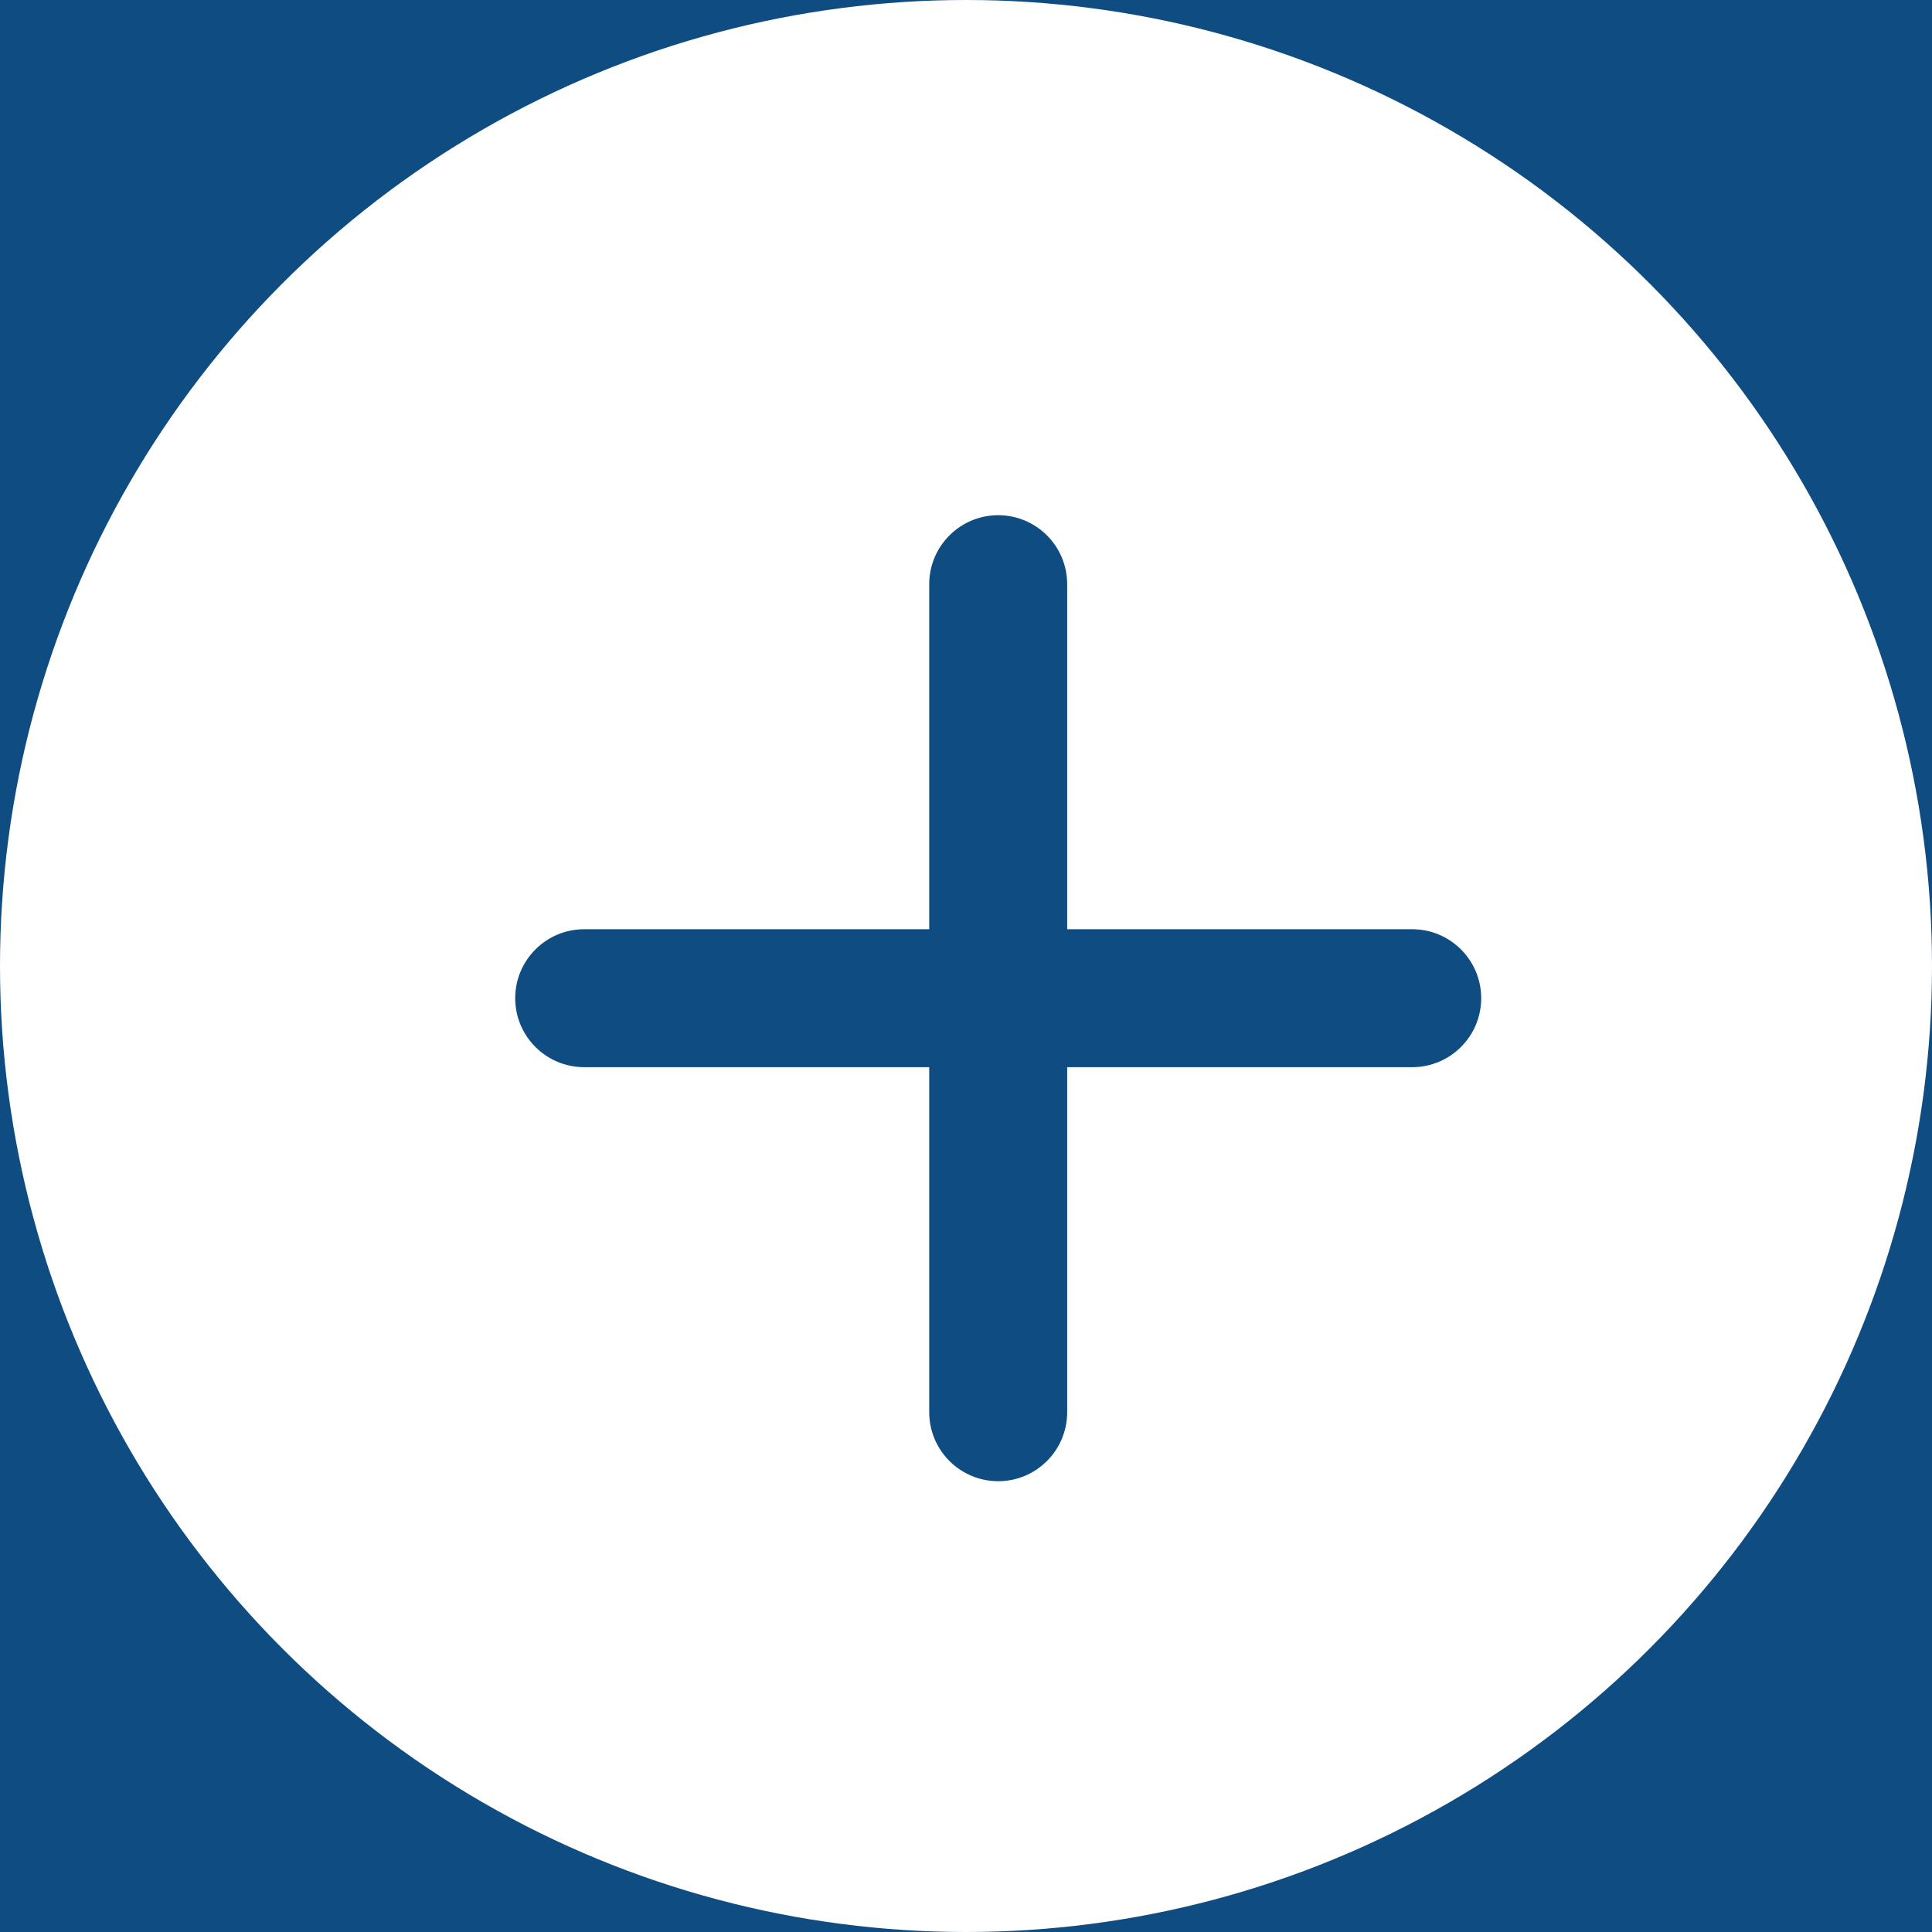 <svg width="30" height="30" viewBox="0 0 30 30" fill="none" xmlns="http://www.w3.org/2000/svg">
<rect width="30" height="30" fill="#F5F5F5"/>
<g id="55-10 &#208;&#164;&#208;&#184;&#208;&#187;&#209;&#140;&#209;&#130;&#209;&#128;" clip-path="url(#clip0_0_1)">
<rect width="1920" height="1097" transform="translate(-1614 -15)" fill="white"/>
<path id="&#209;&#132;&#208;&#190;&#208;&#189; &#208;&#178;&#208;&#181;&#209;&#128;&#209;&#133;&#208;&#189;&#208;&#181;&#208;&#181; &#208;&#188;&#208;&#181;&#208;&#189;&#209;&#142;" d="M-1614 -15H306V45H-1614V-15Z" fill="#0F4C82"/>
<circle id="Ellipse 83" cx="15" cy="15" r="15" fill="white"/>
<path id="Vector" d="M21.929 14.429H16.571V9.071C16.571 8.48 16.091 8 15.5 8C14.909 8 14.429 8.48 14.429 9.071V14.429H9.071C8.48 14.429 8 14.909 8 15.5C8 16.091 8.48 16.571 9.071 16.571H14.429V21.929C14.429 22.52 14.909 23 15.5 23C16.091 23 16.571 22.52 16.571 21.929V16.571H21.929C22.52 16.571 23 16.091 23 15.5C23 14.909 22.52 14.429 21.929 14.429Z" fill="#0F4C82"/>
</g>
<defs>
<clipPath id="clip0_0_1">
<rect width="1920" height="1097" fill="white" transform="translate(-1614 -15)"/>
</clipPath>
</defs>
</svg>
